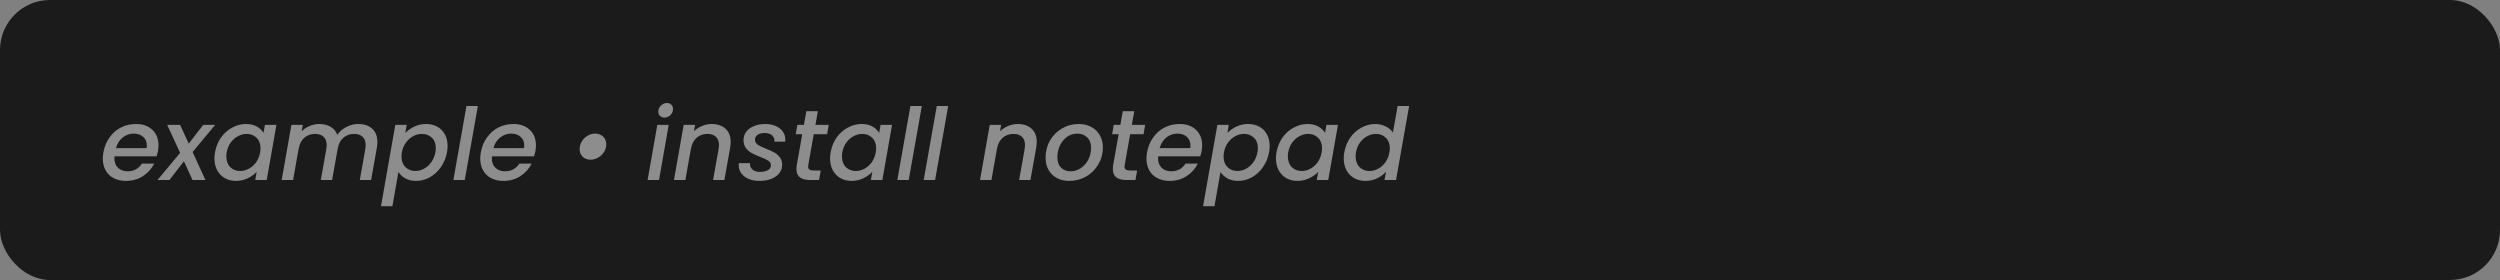 <svg width="250" height="28" viewBox="0 0 250 28" fill="none" xmlns="http://www.w3.org/2000/svg">
<rect x="0" y="0" width="250" height="28" fill="#808080" stroke="none"/>
<rect width="250" height="28" rx="5" fill="#1B1B1B"/>
<path d="M13.59 12.4C14.277 12.4 14.823 12.593 15.23 12.98C15.643 13.367 15.85 13.887 15.85 14.54C15.85 14.693 15.833 14.877 15.8 15.09C15.773 15.237 15.727 15.417 15.66 15.63H11.45C11.443 15.677 11.44 15.747 11.44 15.84C11.44 16.233 11.56 16.547 11.8 16.78C12.047 17.013 12.367 17.13 12.76 17.13C13.38 17.13 13.857 16.873 14.19 16.36H15.42C15.167 16.867 14.793 17.283 14.3 17.61C13.807 17.93 13.237 18.09 12.59 18.09C12.13 18.09 11.727 18 11.38 17.82C11.033 17.64 10.763 17.383 10.57 17.05C10.377 16.71 10.28 16.313 10.28 15.86C10.28 15.667 10.3 15.46 10.34 15.24C10.44 14.673 10.643 14.177 10.95 13.75C11.257 13.317 11.637 12.983 12.09 12.75C12.55 12.517 13.05 12.4 13.59 12.4ZM14.66 14.81C14.673 14.69 14.68 14.603 14.68 14.55C14.68 14.183 14.557 13.893 14.31 13.68C14.07 13.467 13.757 13.36 13.37 13.36C12.963 13.36 12.597 13.49 12.27 13.75C11.943 14.01 11.72 14.363 11.6 14.81H14.66ZM19.262 15.2L20.542 18H19.252L18.392 16.13L16.942 18H15.752L18.012 15.29L16.722 12.49H18.012L18.872 14.36L20.322 12.49H21.512L19.262 15.2ZM21.502 15.22C21.602 14.667 21.802 14.177 22.102 13.75C22.409 13.323 22.782 12.993 23.222 12.76C23.662 12.52 24.122 12.4 24.602 12.4C25.035 12.4 25.399 12.487 25.692 12.66C25.985 12.827 26.205 13.037 26.352 13.29L26.492 12.49H27.642L26.672 18H25.522L25.672 17.18C25.432 17.44 25.129 17.657 24.762 17.83C24.402 18.003 24.009 18.09 23.582 18.09C23.169 18.09 22.799 17.997 22.472 17.81C22.152 17.623 21.899 17.36 21.712 17.02C21.532 16.673 21.442 16.277 21.442 15.83C21.442 15.63 21.462 15.427 21.502 15.22ZM26.012 15.24C26.039 15.113 26.052 14.977 26.052 14.83C26.052 14.383 25.919 14.033 25.652 13.78C25.392 13.52 25.065 13.39 24.672 13.39C24.379 13.39 24.092 13.463 23.812 13.61C23.532 13.75 23.289 13.96 23.082 14.24C22.875 14.513 22.739 14.84 22.672 15.22C22.645 15.347 22.632 15.483 22.632 15.63C22.632 16.083 22.762 16.443 23.022 16.71C23.289 16.97 23.619 17.1 24.012 17.1C24.305 17.1 24.592 17.027 24.872 16.88C25.152 16.733 25.395 16.52 25.602 16.24C25.809 15.953 25.945 15.62 26.012 15.24ZM35.83 12.4C36.41 12.4 36.873 12.557 37.219 12.87C37.566 13.183 37.739 13.627 37.739 14.2C37.739 14.353 37.723 14.537 37.69 14.75L37.109 18H35.98L36.529 14.92C36.556 14.733 36.569 14.6 36.569 14.52C36.569 14.153 36.466 13.873 36.26 13.68C36.059 13.487 35.779 13.39 35.419 13.39C34.986 13.39 34.62 13.523 34.319 13.79C34.026 14.05 33.84 14.427 33.76 14.92L33.209 18H32.08L32.63 14.92C32.656 14.733 32.669 14.6 32.669 14.52C32.669 14.153 32.566 13.873 32.359 13.68C32.16 13.487 31.88 13.39 31.52 13.39C31.086 13.39 30.72 13.523 30.419 13.79C30.126 14.05 29.939 14.427 29.86 14.92V14.89L29.309 18H28.169L29.14 12.49H30.279L30.169 13.13C30.39 12.903 30.653 12.727 30.959 12.6C31.273 12.467 31.596 12.4 31.93 12.4C32.37 12.4 32.746 12.493 33.059 12.68C33.38 12.867 33.603 13.137 33.73 13.49C33.95 13.157 34.253 12.893 34.639 12.7C35.026 12.5 35.423 12.4 35.83 12.4ZM40.53 13.3C40.77 13.047 41.07 12.833 41.43 12.66C41.797 12.487 42.19 12.4 42.61 12.4C43.03 12.4 43.403 12.49 43.73 12.67C44.057 12.85 44.31 13.107 44.49 13.44C44.67 13.773 44.76 14.163 44.76 14.61C44.76 14.803 44.74 15.007 44.7 15.22C44.6 15.773 44.397 16.27 44.09 16.71C43.79 17.143 43.42 17.483 42.98 17.73C42.547 17.97 42.09 18.09 41.61 18.09C41.19 18.09 40.83 18.007 40.53 17.84C40.237 17.667 40.007 17.453 39.84 17.2L39.24 20.62H38.1L39.53 12.49H40.67L40.53 13.3ZM43.54 15.22C43.567 15.093 43.58 14.957 43.58 14.81C43.58 14.363 43.447 14.017 43.18 13.77C42.92 13.517 42.59 13.39 42.19 13.39C41.903 13.39 41.617 13.463 41.33 13.61C41.05 13.757 40.807 13.97 40.6 14.25C40.393 14.53 40.257 14.86 40.19 15.24C40.163 15.367 40.15 15.503 40.15 15.65C40.15 16.097 40.28 16.45 40.54 16.71C40.807 16.97 41.137 17.1 41.53 17.1C41.823 17.1 42.11 17.027 42.39 16.88C42.677 16.727 42.923 16.507 43.13 16.22C43.337 15.933 43.473 15.6 43.54 15.22ZM47.787 10.6L46.477 18H45.337L46.647 10.6H47.787ZM51.334 12.4C52.021 12.4 52.568 12.593 52.974 12.98C53.388 13.367 53.594 13.887 53.594 14.54C53.594 14.693 53.578 14.877 53.544 15.09C53.517 15.237 53.471 15.417 53.404 15.63H49.194C49.188 15.677 49.184 15.747 49.184 15.84C49.184 16.233 49.304 16.547 49.544 16.78C49.791 17.013 50.111 17.13 50.504 17.13C51.124 17.13 51.601 16.873 51.934 16.36H53.164C52.911 16.867 52.538 17.283 52.044 17.61C51.551 17.93 50.981 18.09 50.334 18.09C49.874 18.09 49.471 18 49.124 17.82C48.778 17.64 48.508 17.383 48.314 17.05C48.121 16.71 48.024 16.313 48.024 15.86C48.024 15.667 48.044 15.46 48.084 15.24C48.184 14.673 48.388 14.177 48.694 13.75C49.001 13.317 49.381 12.983 49.834 12.75C50.294 12.517 50.794 12.4 51.334 12.4ZM52.404 14.81C52.417 14.69 52.424 14.603 52.424 14.55C52.424 14.183 52.301 13.893 52.054 13.68C51.814 13.467 51.501 13.36 51.114 13.36C50.708 13.36 50.341 13.49 50.014 13.75C49.688 14.01 49.464 14.363 49.344 14.81H52.404ZM59.054 15.97C58.734 15.97 58.471 15.87 58.264 15.67C58.064 15.47 57.964 15.217 57.964 14.91C57.964 14.63 58.037 14.373 58.184 14.14C58.331 13.9 58.524 13.71 58.764 13.57C59.004 13.43 59.254 13.36 59.514 13.36C59.841 13.36 60.107 13.46 60.314 13.66C60.521 13.86 60.624 14.117 60.624 14.43C60.624 14.703 60.551 14.96 60.404 15.2C60.257 15.433 60.061 15.62 59.814 15.76C59.574 15.9 59.321 15.97 59.054 15.97ZM66.441 11.76C66.261 11.76 66.115 11.703 66.001 11.59C65.888 11.477 65.831 11.333 65.831 11.16C65.831 10.927 65.918 10.727 66.091 10.56C66.271 10.387 66.475 10.3 66.701 10.3C66.881 10.3 67.025 10.357 67.131 10.47C67.245 10.583 67.301 10.727 67.301 10.9C67.301 11.133 67.215 11.337 67.041 11.51C66.868 11.677 66.668 11.76 66.441 11.76ZM66.871 12.49L65.901 18H64.761L65.731 12.49H66.871ZM71.168 12.4C71.748 12.4 72.208 12.557 72.548 12.87C72.895 13.177 73.068 13.62 73.068 14.2C73.068 14.347 73.051 14.53 73.018 14.75L72.438 18H71.308L71.858 14.92C71.885 14.733 71.898 14.6 71.898 14.52C71.898 14.153 71.795 13.873 71.588 13.68C71.388 13.487 71.108 13.39 70.748 13.39C70.315 13.39 69.948 13.523 69.648 13.79C69.355 14.05 69.168 14.427 69.088 14.92V14.89L68.538 18H67.398L68.368 12.49H69.508L69.398 13.13C69.625 12.903 69.891 12.727 70.198 12.6C70.511 12.467 70.835 12.4 71.168 12.4ZM75.922 18.09C75.542 18.09 75.195 18.027 74.882 17.9C74.569 17.767 74.322 17.583 74.142 17.35C73.962 17.11 73.872 16.837 73.872 16.53C73.872 16.477 73.879 16.403 73.892 16.31H75.002C74.975 16.563 75.052 16.773 75.232 16.94C75.412 17.107 75.665 17.19 75.992 17.19C76.312 17.19 76.575 17.133 76.782 17.02C76.989 16.907 77.092 16.74 77.092 16.52C77.092 16.333 77.005 16.183 76.832 16.07C76.665 15.957 76.395 15.83 76.022 15.69C75.669 15.55 75.382 15.42 75.162 15.3C74.942 15.18 74.752 15.017 74.592 14.81C74.432 14.597 74.352 14.333 74.352 14.02C74.352 13.7 74.442 13.42 74.622 13.18C74.809 12.933 75.065 12.743 75.392 12.61C75.725 12.47 76.105 12.4 76.532 12.4C76.919 12.4 77.262 12.467 77.562 12.6C77.869 12.727 78.105 12.91 78.272 13.15C78.445 13.383 78.532 13.653 78.532 13.96C78.532 14.053 78.529 14.123 78.522 14.17H77.442C77.469 13.91 77.392 13.7 77.212 13.54C77.039 13.38 76.789 13.3 76.462 13.3C76.175 13.3 75.942 13.36 75.762 13.48C75.589 13.6 75.502 13.763 75.502 13.97C75.502 14.177 75.592 14.343 75.772 14.47C75.952 14.59 76.229 14.723 76.602 14.87C76.942 15.003 77.219 15.13 77.432 15.25C77.645 15.37 77.829 15.53 77.982 15.73C78.135 15.93 78.212 16.18 78.212 16.48C78.212 16.807 78.112 17.093 77.912 17.34C77.719 17.58 77.449 17.767 77.102 17.9C76.755 18.027 76.362 18.09 75.922 18.09ZM80.834 16.47C80.821 16.563 80.814 16.623 80.814 16.65C80.814 16.79 80.857 16.893 80.944 16.96C81.031 17.02 81.174 17.05 81.374 17.05H82.074L81.904 18H81.004C80.564 18 80.227 17.913 79.994 17.74C79.761 17.56 79.644 17.277 79.644 16.89C79.644 16.743 79.657 16.603 79.684 16.47L80.224 13.42H79.574L79.734 12.49H80.394L80.634 11.12H81.784L81.544 12.49H82.874L82.714 13.42H81.374L80.834 16.47ZM83.065 15.22C83.165 14.667 83.365 14.177 83.665 13.75C83.971 13.323 84.345 12.993 84.785 12.76C85.225 12.52 85.685 12.4 86.165 12.4C86.598 12.4 86.961 12.487 87.255 12.66C87.548 12.827 87.768 13.037 87.915 13.29L88.055 12.49H89.205L88.235 18H87.085L87.235 17.18C86.995 17.44 86.691 17.657 86.325 17.83C85.965 18.003 85.571 18.09 85.145 18.09C84.731 18.09 84.361 17.997 84.035 17.81C83.715 17.623 83.461 17.36 83.275 17.02C83.095 16.673 83.005 16.277 83.005 15.83C83.005 15.63 83.025 15.427 83.065 15.22ZM87.575 15.24C87.601 15.113 87.615 14.977 87.615 14.83C87.615 14.383 87.481 14.033 87.215 13.78C86.955 13.52 86.628 13.39 86.235 13.39C85.941 13.39 85.655 13.463 85.375 13.61C85.095 13.75 84.851 13.96 84.645 14.24C84.438 14.513 84.301 14.84 84.235 15.22C84.208 15.347 84.195 15.483 84.195 15.63C84.195 16.083 84.325 16.443 84.585 16.71C84.851 16.97 85.181 17.1 85.575 17.1C85.868 17.1 86.155 17.027 86.435 16.88C86.715 16.733 86.958 16.52 87.165 16.24C87.371 15.953 87.508 15.62 87.575 15.24ZM92.182 10.6L90.872 18H89.732L91.042 10.6H92.182ZM94.819 10.6L93.509 18H92.369L93.679 10.6H94.819ZM101.773 12.4C102.353 12.4 102.813 12.557 103.153 12.87C103.5 13.177 103.673 13.62 103.673 14.2C103.673 14.347 103.657 14.53 103.623 14.75L103.043 18H101.913L102.463 14.92C102.49 14.733 102.503 14.6 102.503 14.52C102.503 14.153 102.4 13.873 102.193 13.68C101.993 13.487 101.713 13.39 101.353 13.39C100.92 13.39 100.553 13.523 100.253 13.79C99.96 14.05 99.773 14.427 99.693 14.92V14.89L99.143 18H98.003L98.973 12.49H100.113L100.003 13.13C100.23 12.903 100.497 12.727 100.803 12.6C101.117 12.467 101.44 12.4 101.773 12.4ZM106.908 18.09C106.441 18.09 106.031 17.993 105.678 17.8C105.324 17.607 105.048 17.333 104.848 16.98C104.654 16.627 104.558 16.223 104.558 15.77C104.558 15.15 104.701 14.583 104.988 14.07C105.281 13.557 105.681 13.15 106.188 12.85C106.701 12.55 107.271 12.4 107.898 12.4C108.364 12.4 108.778 12.5 109.138 12.7C109.498 12.893 109.778 13.167 109.978 13.52C110.184 13.867 110.288 14.27 110.288 14.73C110.288 15.35 110.138 15.917 109.838 16.43C109.538 16.943 109.131 17.35 108.618 17.65C108.104 17.943 107.534 18.09 106.908 18.09ZM107.048 17.13C107.428 17.13 107.774 17.023 108.088 16.81C108.408 16.59 108.658 16.303 108.838 15.95C109.018 15.59 109.108 15.207 109.108 14.8C109.108 14.34 108.978 13.987 108.718 13.74C108.458 13.487 108.131 13.36 107.738 13.36C107.351 13.36 107.004 13.47 106.698 13.69C106.398 13.903 106.161 14.193 105.988 14.56C105.821 14.92 105.738 15.307 105.738 15.72C105.738 16.167 105.858 16.513 106.098 16.76C106.344 17.007 106.661 17.13 107.048 17.13ZM112.475 16.47C112.461 16.563 112.455 16.623 112.455 16.65C112.455 16.79 112.498 16.893 112.585 16.96C112.671 17.02 112.815 17.05 113.015 17.05H113.715L113.545 18H112.645C112.205 18 111.868 17.913 111.635 17.74C111.401 17.56 111.285 17.277 111.285 16.89C111.285 16.743 111.298 16.603 111.325 16.47L111.865 13.42H111.215L111.375 12.49H112.035L112.275 11.12H113.425L113.185 12.49H114.515L114.355 13.42H113.015L112.475 16.47ZM117.955 12.4C118.642 12.4 119.189 12.593 119.595 12.98C120.009 13.367 120.215 13.887 120.215 14.54C120.215 14.693 120.199 14.877 120.165 15.09C120.139 15.237 120.092 15.417 120.025 15.63H115.815C115.809 15.677 115.805 15.747 115.805 15.84C115.805 16.233 115.925 16.547 116.165 16.78C116.412 17.013 116.732 17.13 117.125 17.13C117.745 17.13 118.222 16.873 118.555 16.36H119.785C119.532 16.867 119.159 17.283 118.665 17.61C118.172 17.93 117.602 18.09 116.955 18.09C116.495 18.09 116.092 18 115.745 17.82C115.399 17.64 115.129 17.383 114.935 17.05C114.742 16.71 114.645 16.313 114.645 15.86C114.645 15.667 114.665 15.46 114.705 15.24C114.805 14.673 115.009 14.177 115.315 13.75C115.622 13.317 116.002 12.983 116.455 12.75C116.915 12.517 117.415 12.4 117.955 12.4ZM119.025 14.81C119.039 14.69 119.045 14.603 119.045 14.55C119.045 14.183 118.922 13.893 118.675 13.68C118.435 13.467 118.122 13.36 117.735 13.36C117.329 13.36 116.962 13.49 116.635 13.75C116.309 14.01 116.085 14.363 115.965 14.81H119.025ZM122.737 13.3C122.977 13.047 123.277 12.833 123.637 12.66C124.004 12.487 124.397 12.4 124.817 12.4C125.237 12.4 125.61 12.49 125.937 12.67C126.264 12.85 126.517 13.107 126.697 13.44C126.877 13.773 126.967 14.163 126.967 14.61C126.967 14.803 126.947 15.007 126.907 15.22C126.807 15.773 126.604 16.27 126.297 16.71C125.997 17.143 125.627 17.483 125.187 17.73C124.754 17.97 124.297 18.09 123.817 18.09C123.397 18.09 123.037 18.007 122.737 17.84C122.444 17.667 122.214 17.453 122.047 17.2L121.447 20.62H120.307L121.737 12.49H122.877L122.737 13.3ZM125.747 15.22C125.774 15.093 125.787 14.957 125.787 14.81C125.787 14.363 125.654 14.017 125.387 13.77C125.127 13.517 124.797 13.39 124.397 13.39C124.11 13.39 123.824 13.463 123.537 13.61C123.257 13.757 123.014 13.97 122.807 14.25C122.6 14.53 122.464 14.86 122.397 15.24C122.37 15.367 122.357 15.503 122.357 15.65C122.357 16.097 122.487 16.45 122.747 16.71C123.014 16.97 123.344 17.1 123.737 17.1C124.03 17.1 124.317 17.027 124.597 16.88C124.884 16.727 125.13 16.507 125.337 16.22C125.544 15.933 125.68 15.6 125.747 15.22ZM127.654 15.22C127.754 14.667 127.954 14.177 128.254 13.75C128.561 13.323 128.934 12.993 129.374 12.76C129.814 12.52 130.274 12.4 130.754 12.4C131.188 12.4 131.551 12.487 131.844 12.66C132.138 12.827 132.358 13.037 132.504 13.29L132.644 12.49H133.794L132.824 18H131.674L131.824 17.18C131.584 17.44 131.281 17.657 130.914 17.83C130.554 18.003 130.161 18.09 129.734 18.09C129.321 18.09 128.951 17.997 128.624 17.81C128.304 17.623 128.051 17.36 127.864 17.02C127.684 16.673 127.594 16.277 127.594 15.83C127.594 15.63 127.614 15.427 127.654 15.22ZM132.164 15.24C132.191 15.113 132.204 14.977 132.204 14.83C132.204 14.383 132.071 14.033 131.804 13.78C131.544 13.52 131.218 13.39 130.824 13.39C130.531 13.39 130.244 13.463 129.964 13.61C129.684 13.75 129.441 13.96 129.234 14.24C129.028 14.513 128.891 14.84 128.824 15.22C128.798 15.347 128.784 15.483 128.784 15.63C128.784 16.083 128.914 16.443 129.174 16.71C129.441 16.97 129.771 17.1 130.164 17.1C130.458 17.1 130.744 17.027 131.024 16.88C131.304 16.733 131.548 16.52 131.754 16.24C131.961 15.953 132.098 15.62 132.164 15.24ZM134.432 15.22C134.532 14.667 134.732 14.177 135.032 13.75C135.338 13.323 135.712 12.993 136.152 12.76C136.592 12.52 137.055 12.4 137.542 12.4C137.902 12.4 138.242 12.48 138.562 12.64C138.882 12.793 139.125 13 139.292 13.26L139.762 10.6H140.912L139.602 18H138.452L138.602 17.17C138.362 17.443 138.062 17.667 137.702 17.84C137.348 18.007 136.958 18.09 136.532 18.09C136.112 18.09 135.738 17.997 135.412 17.81C135.085 17.623 134.828 17.36 134.642 17.02C134.462 16.673 134.372 16.277 134.372 15.83C134.372 15.63 134.392 15.427 134.432 15.22ZM138.942 15.24C138.968 15.113 138.982 14.977 138.982 14.83C138.982 14.383 138.848 14.033 138.582 13.78C138.322 13.52 137.995 13.39 137.602 13.39C137.308 13.39 137.022 13.463 136.742 13.61C136.462 13.75 136.218 13.96 136.012 14.24C135.805 14.513 135.668 14.84 135.602 15.22C135.575 15.347 135.562 15.483 135.562 15.63C135.562 16.083 135.692 16.443 135.952 16.71C136.218 16.97 136.548 17.1 136.942 17.1C137.235 17.1 137.522 17.027 137.802 16.88C138.082 16.733 138.325 16.52 138.532 16.24C138.738 15.953 138.875 15.62 138.942 15.24Z" fill="white" fill-opacity="0.5"/>
</svg>

